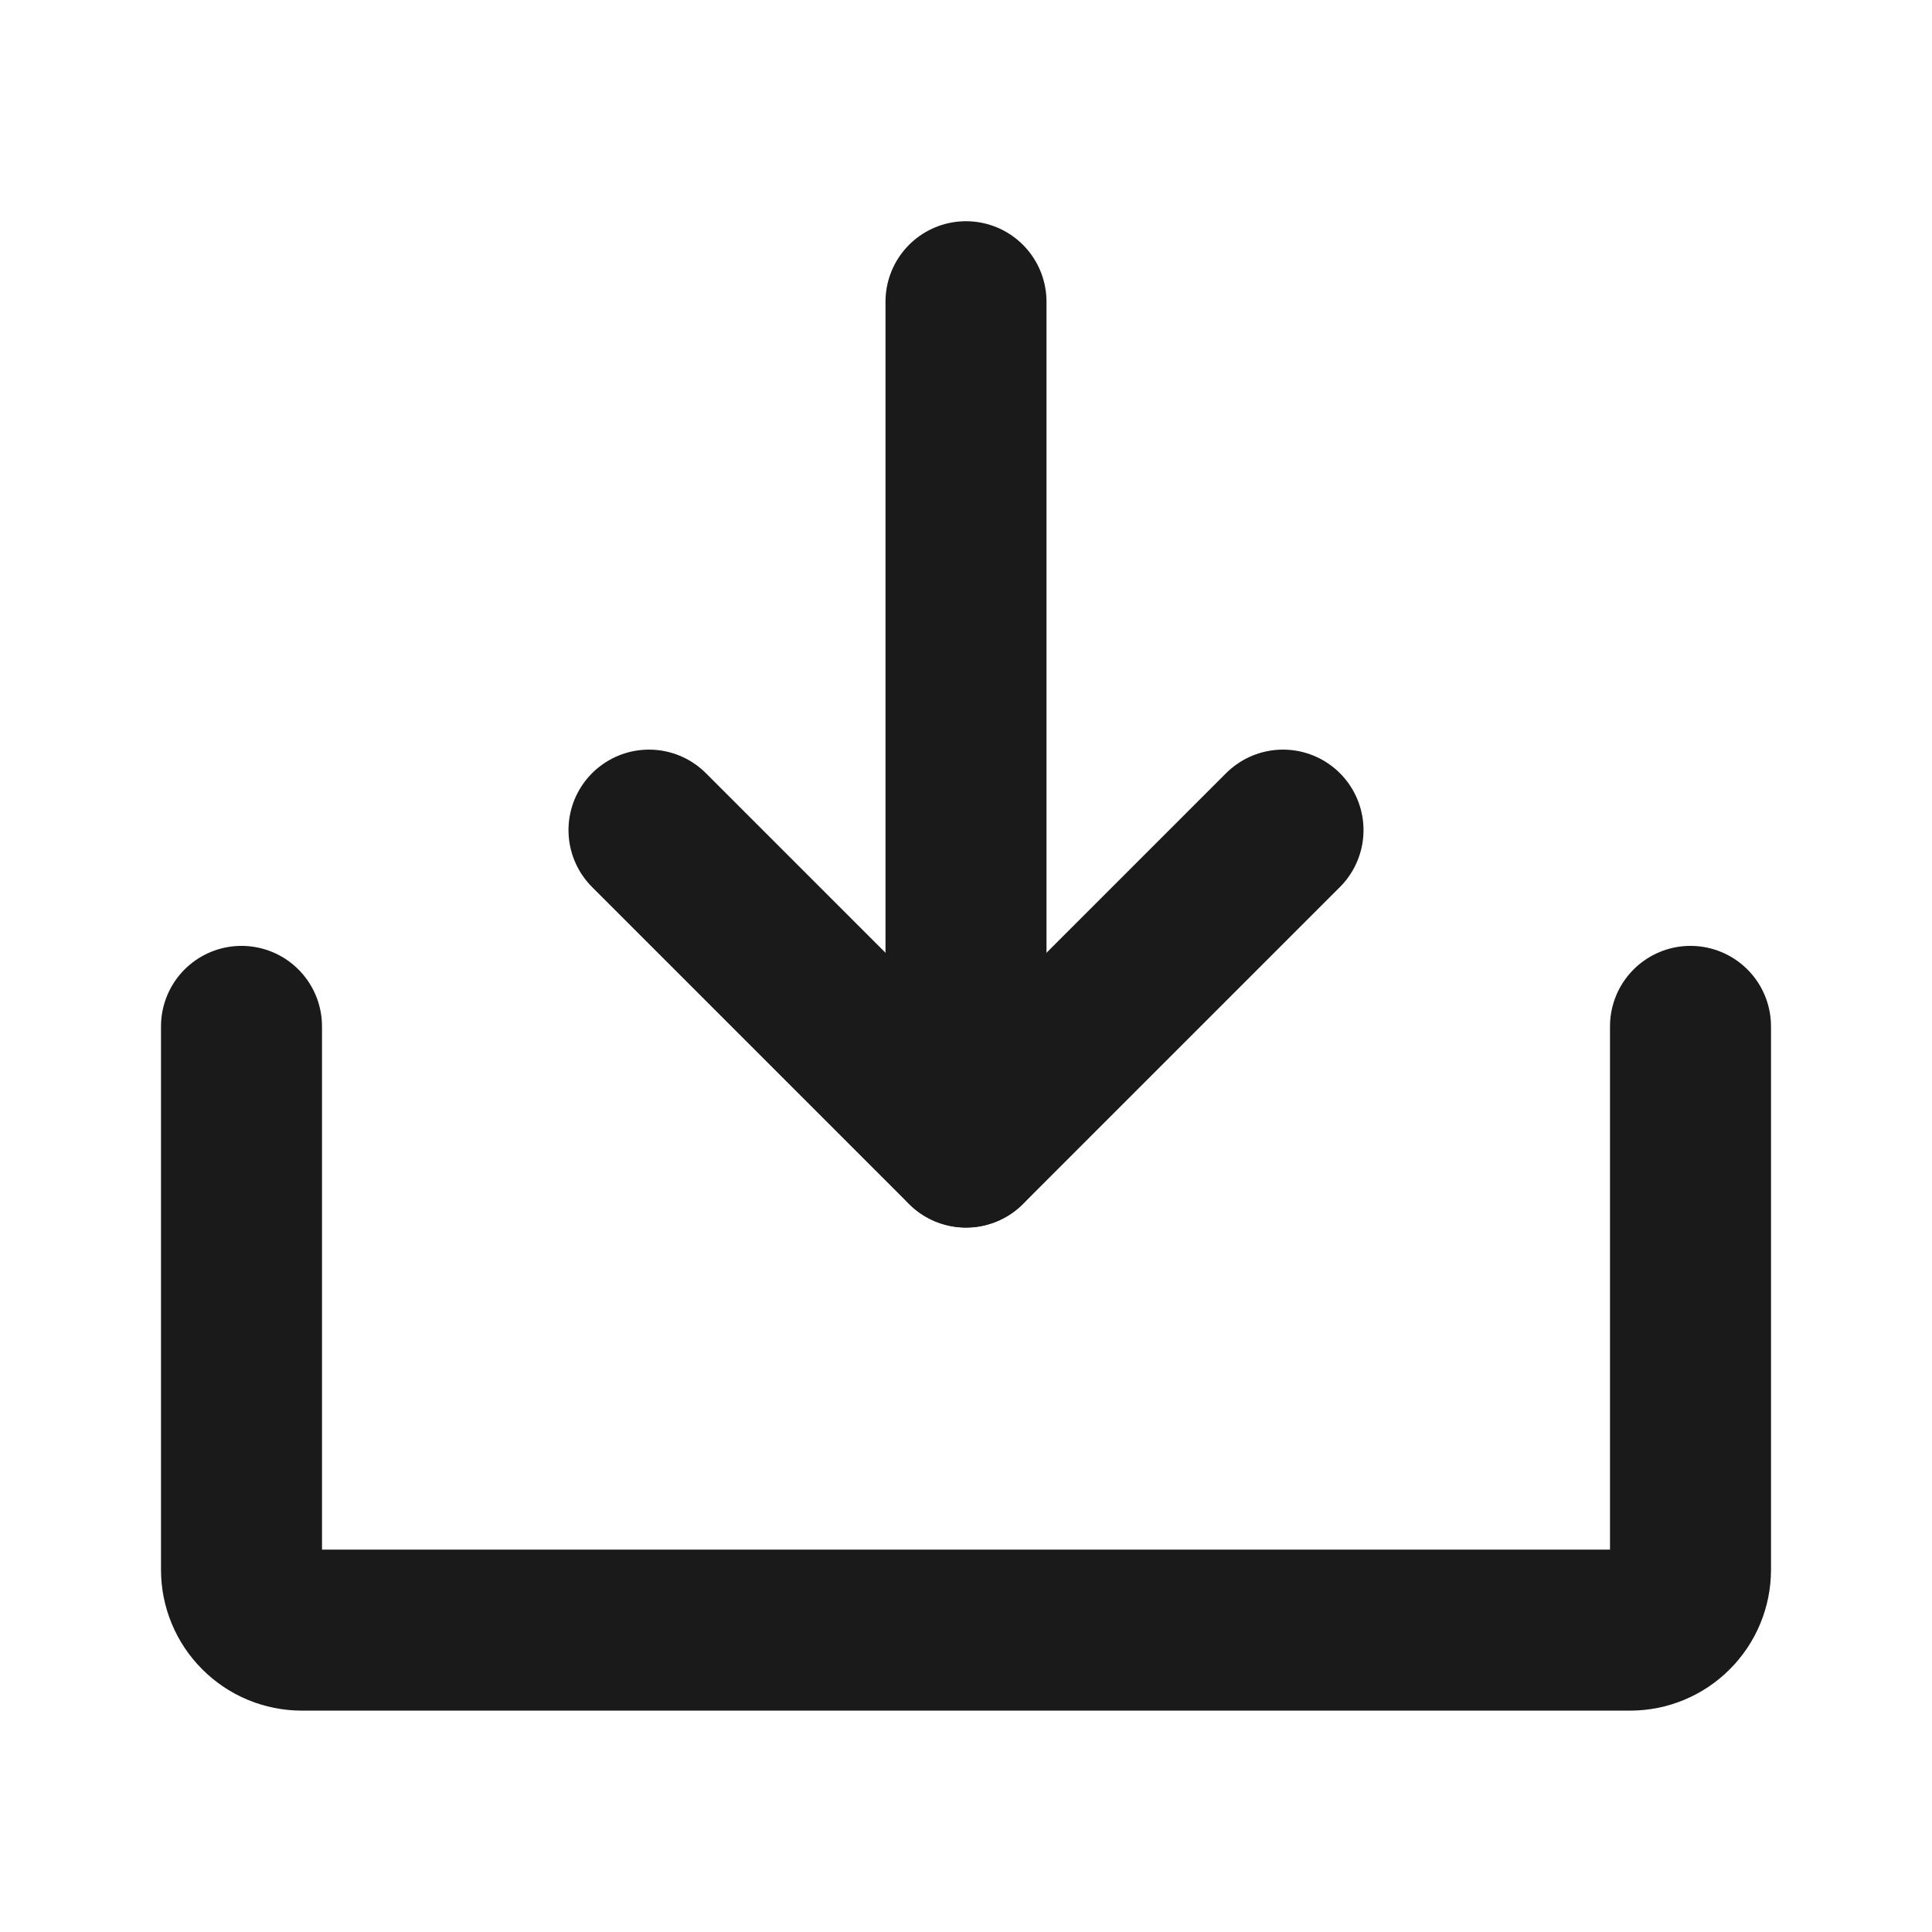 <svg width="24" height="24" viewBox="0 0 24 24" fill="none" xmlns="http://www.w3.org/2000/svg">
<path d="M8.062 10.312L12 14.25L15.938 10.312" stroke="#1A1A1A" stroke-width="2" stroke-linecap="round" stroke-linejoin="round"/>
<path d="M12 3.748V14.248" stroke="#1A1A1A" stroke-width="2" stroke-linecap="round" stroke-linejoin="round"/>
<path d="M21 12.75V19.5C21 19.699 20.921 19.89 20.78 20.03C20.64 20.171 20.449 20.25 20.25 20.25H3.75C3.551 20.25 3.36 20.171 3.22 20.03C3.079 19.89 3 19.699 3 19.5V12.75" stroke="#1A1A1A" stroke-width="2" stroke-linecap="round" stroke-linejoin="round"/>
</svg>
